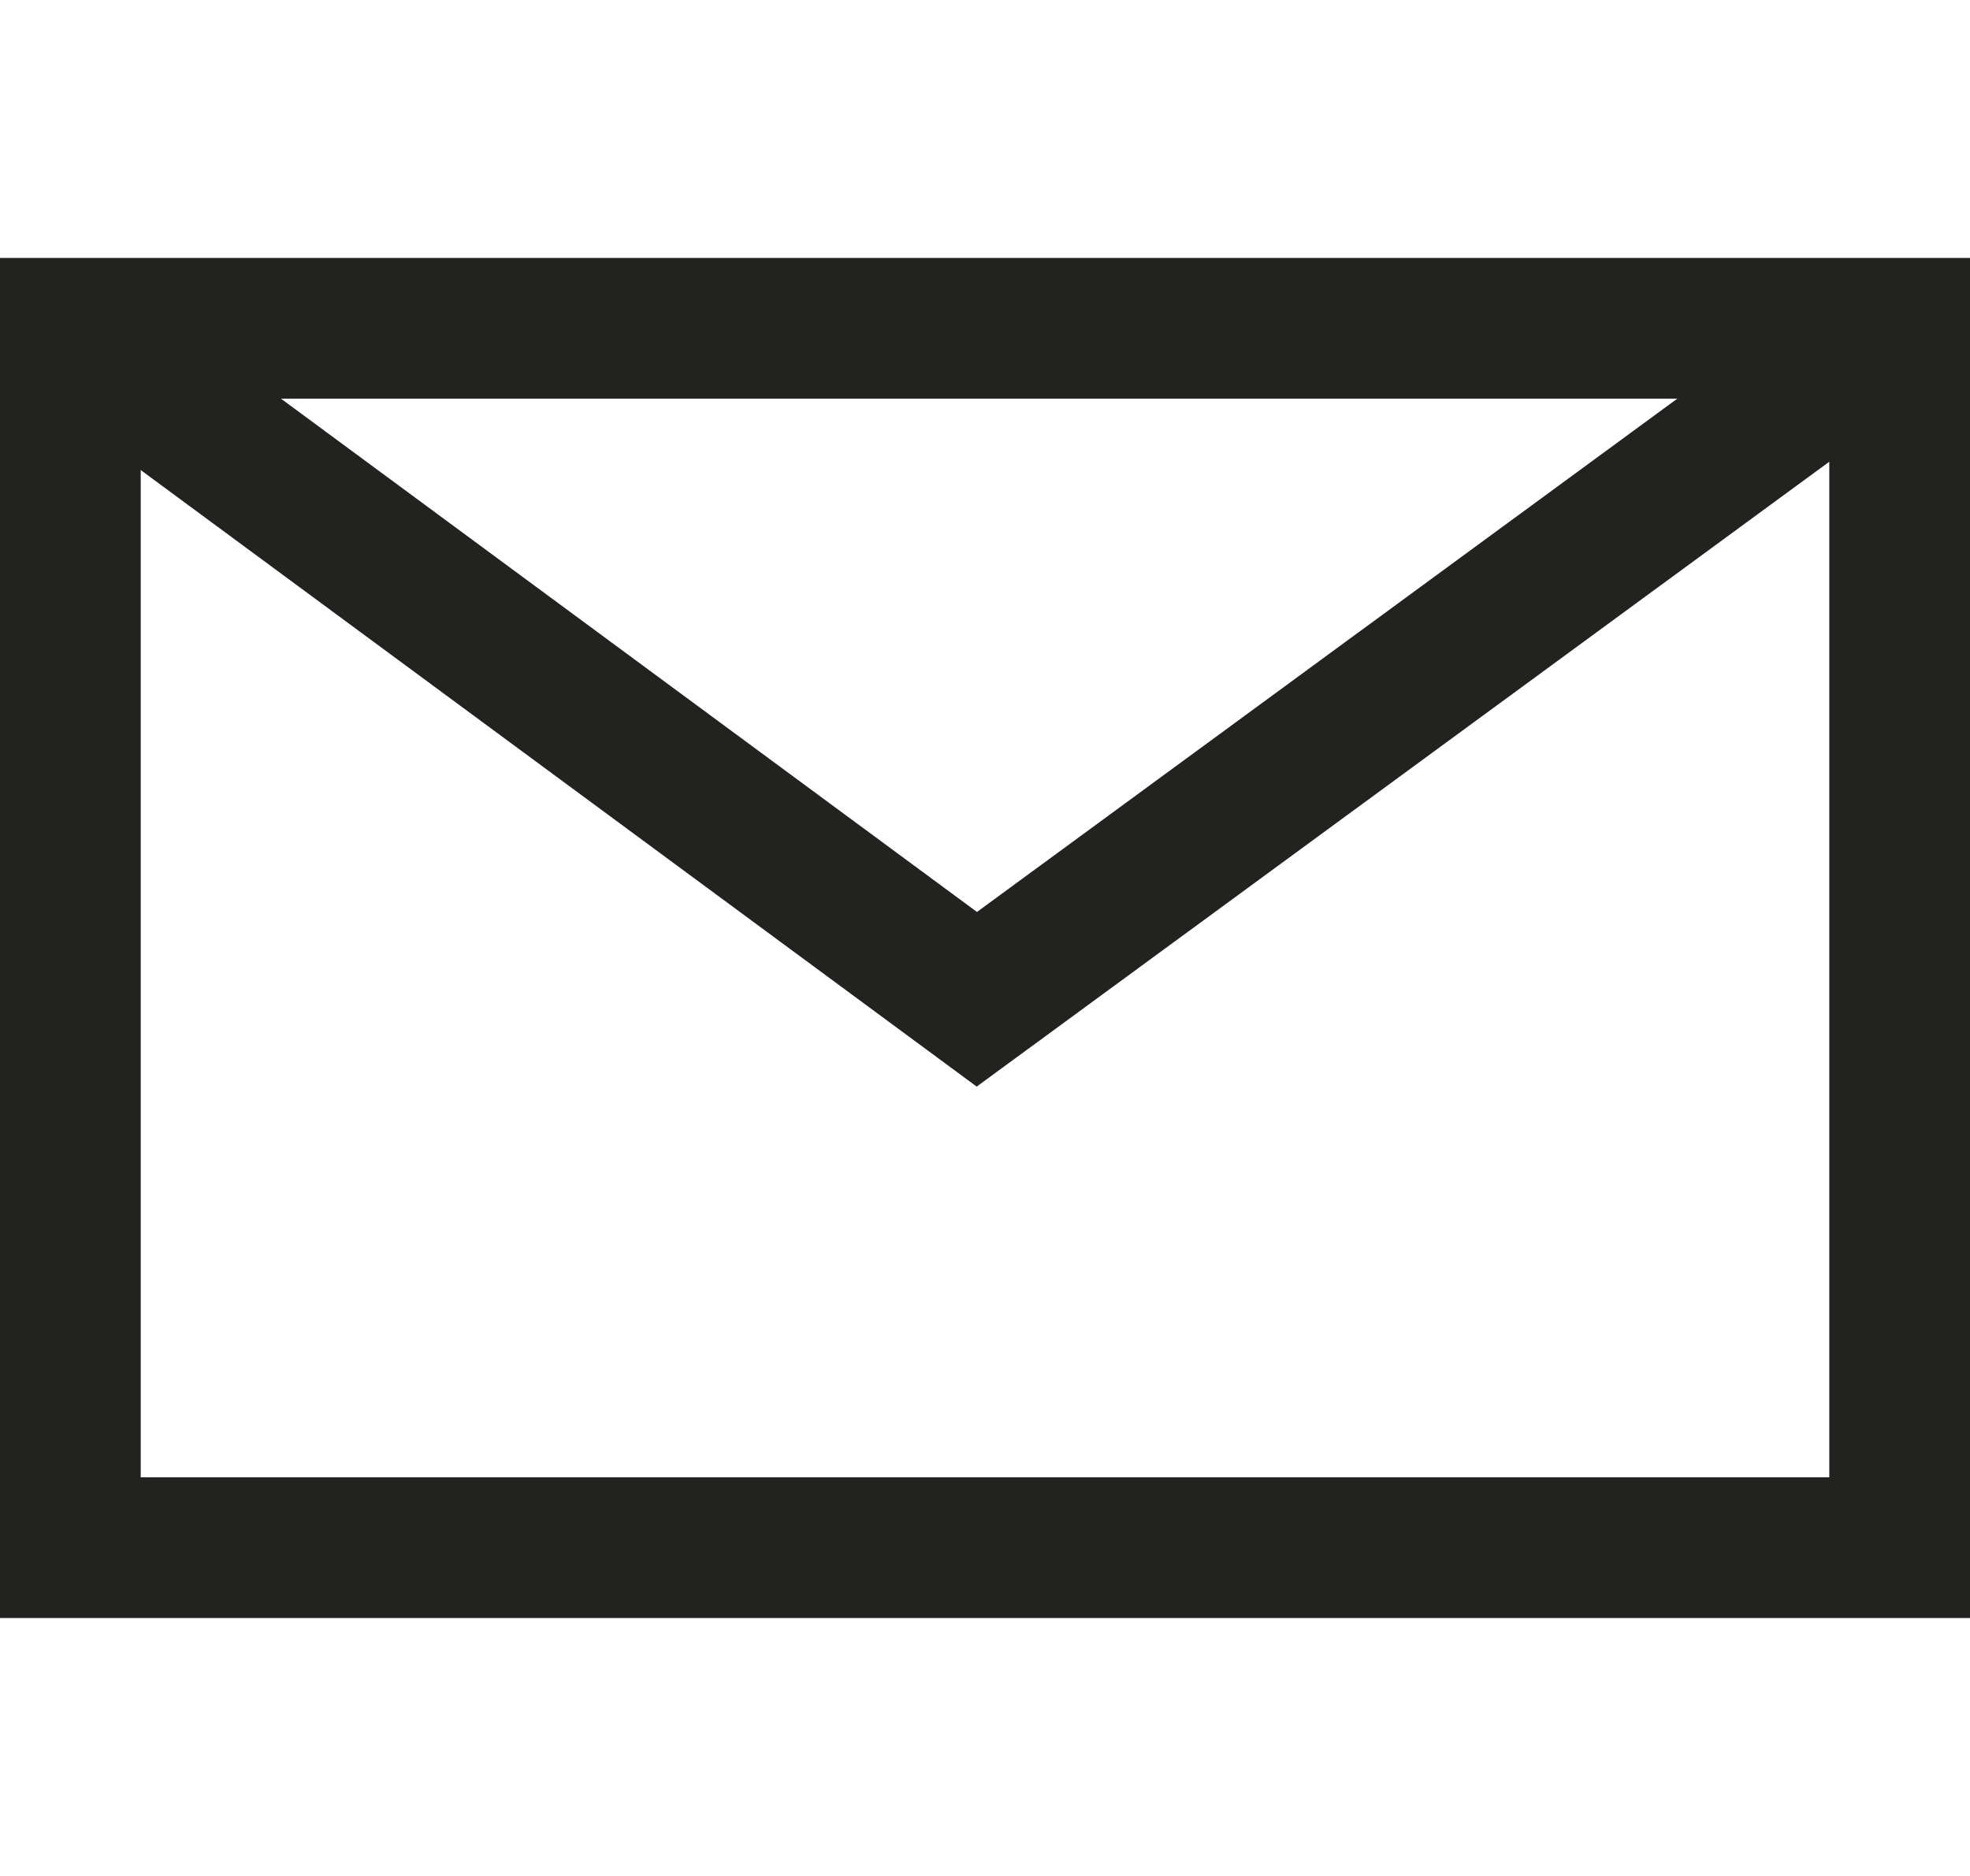 <svg xmlns="http://www.w3.org/2000/svg" width="42" height="40" viewBox="0 0 42 29">
  <g id="Group_1351" data-name="Group 1351" transform="translate(-491 -2305)">
    <g id="Rectangle_558" data-name="Rectangle 558" transform="translate(491 2305)" fill="none" stroke="#222221" stroke-width="3">
      <rect width="42" height="29" stroke="none"/>
      <rect x="1.5" y="1.5" width="39" height="26" fill="none"/>
    </g>
    <path id="Path_1095" data-name="Path 1095" d="M19635,15896.057l19.191,14.155,19.311-14.155" transform="translate(-19142.365 -13589.405)" fill="none" stroke="#222221" stroke-width="3"/>
  </g>
</svg>

